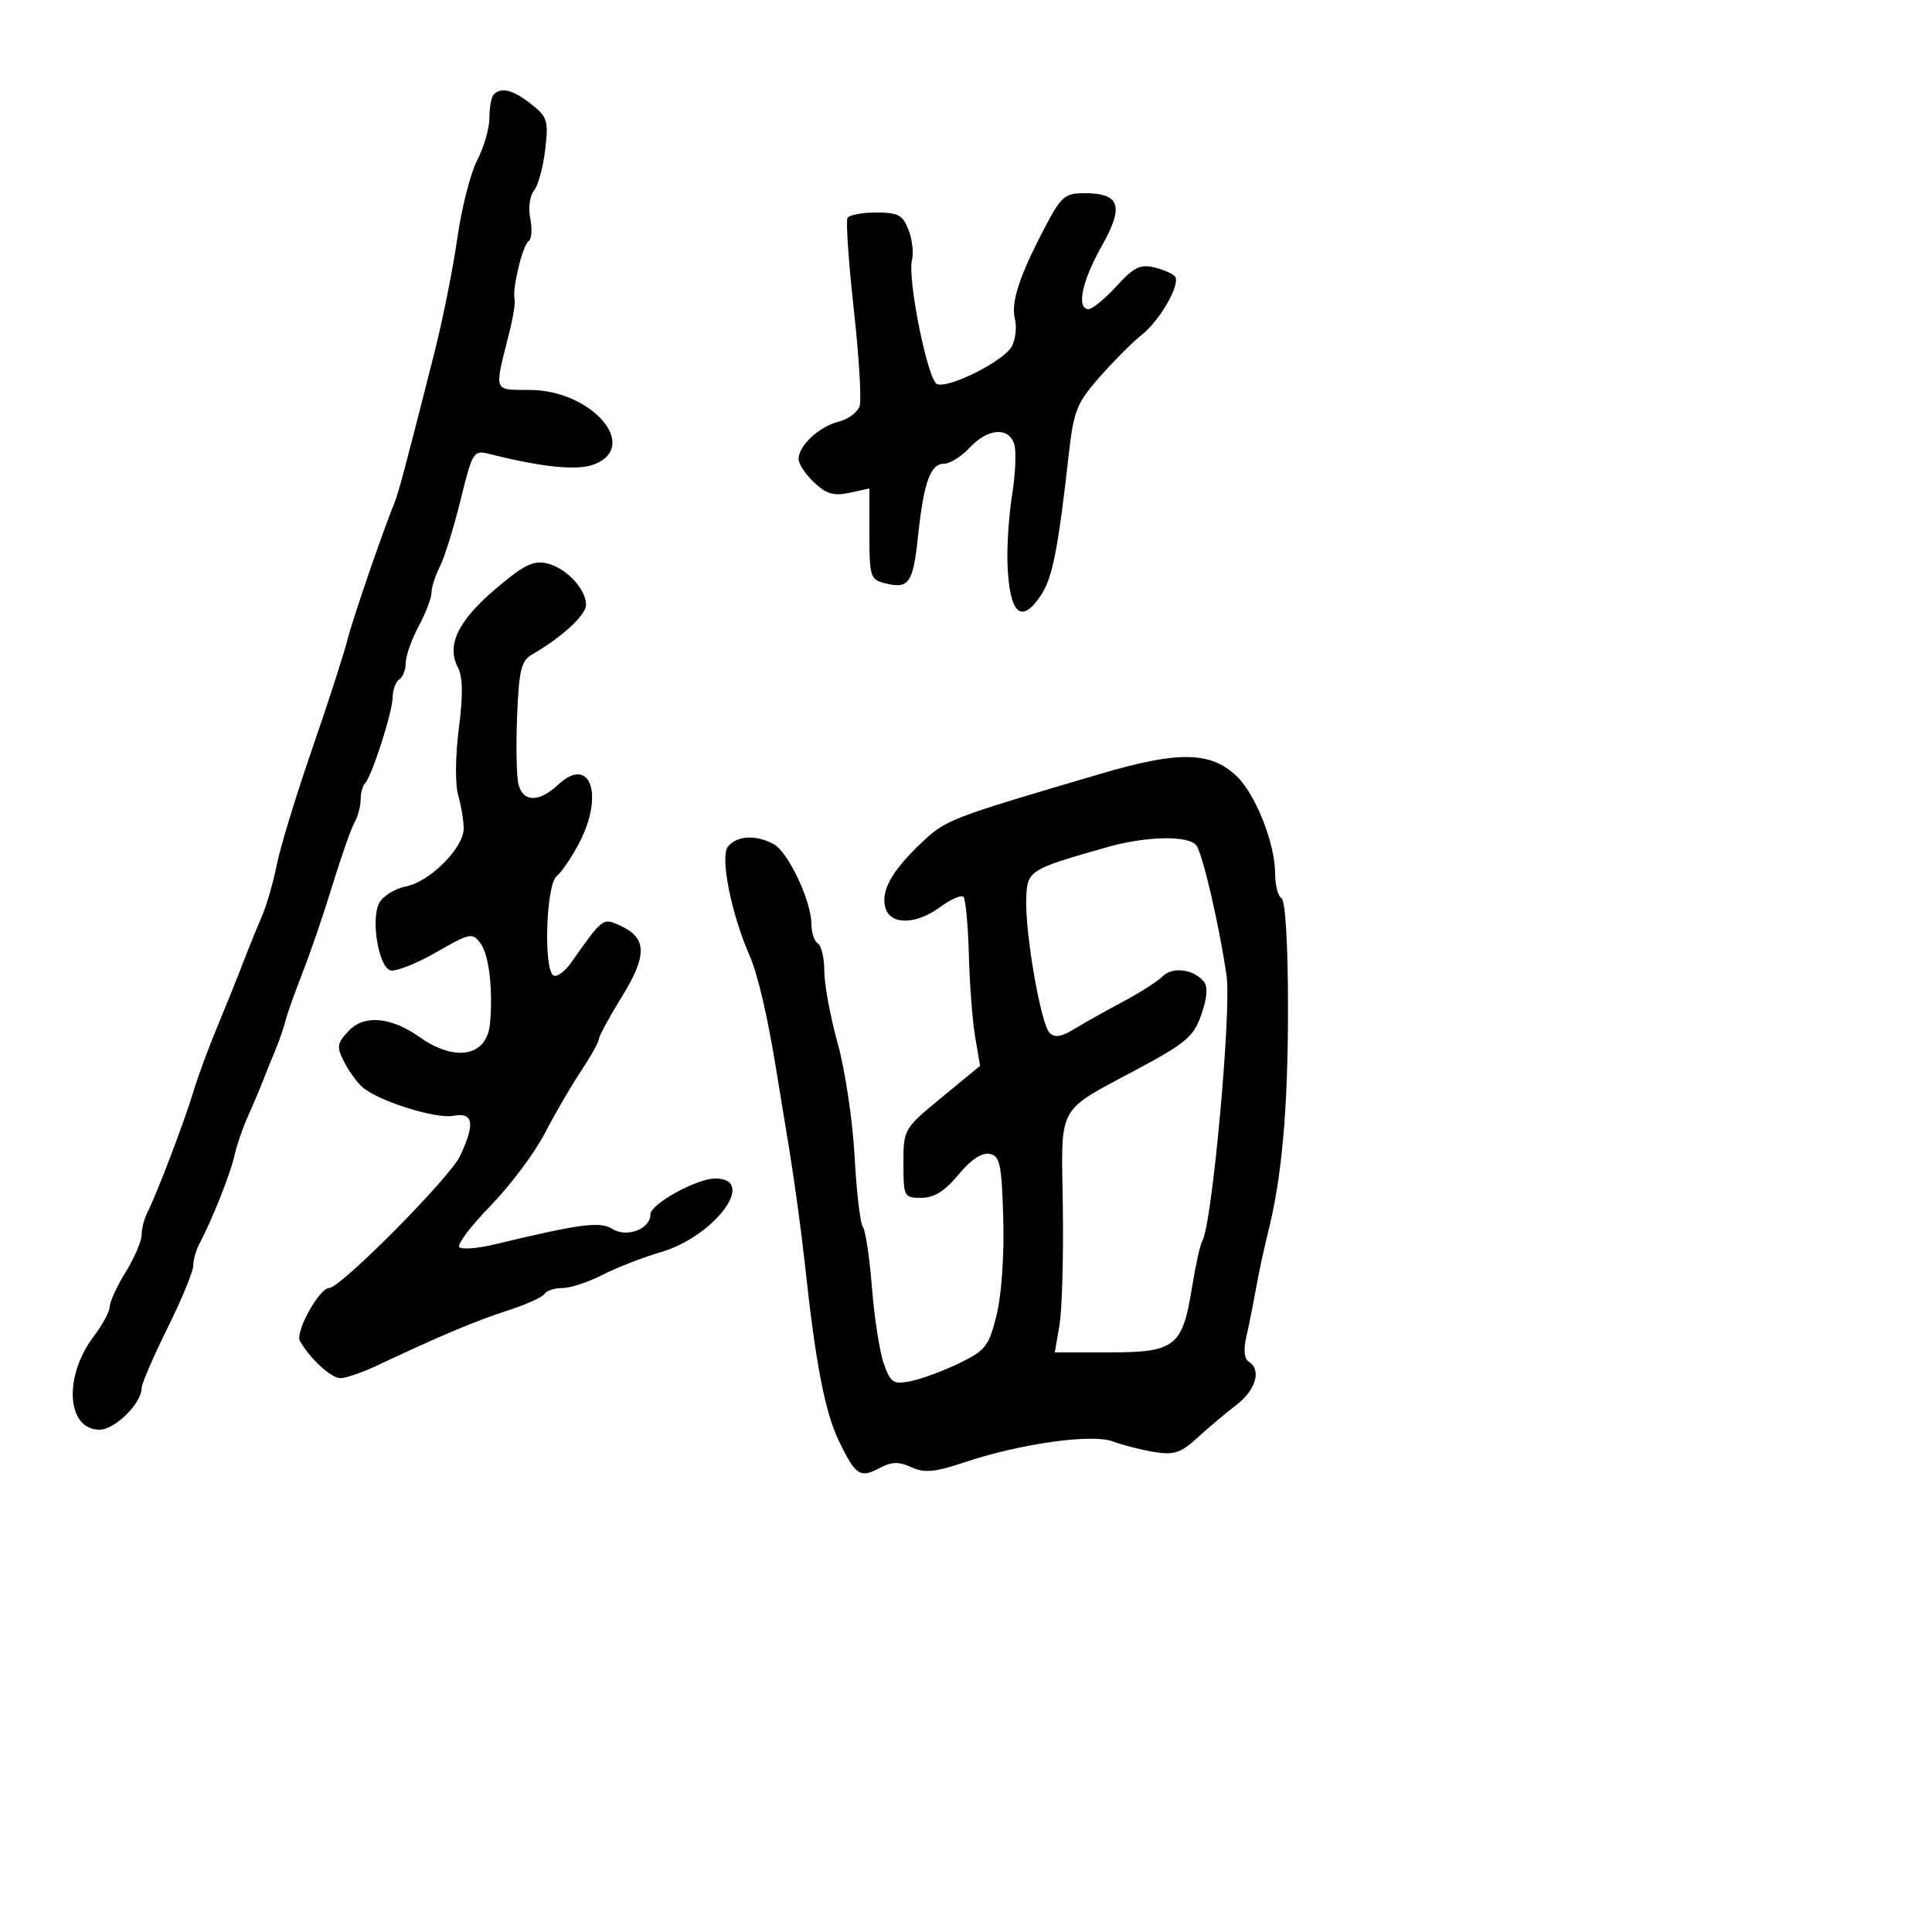 <svg xmlns="http://www.w3.org/2000/svg" width="300" height="300" viewBox="0 0 300 300" version="1.1">
	<path d="M 76.667 14.667 C 76.300 15.033, 76 16.660, 76 18.281 C 76 19.901, 75.147 22.864, 74.105 24.864 C 73.063 26.864, 71.671 32.325, 71.011 37 C 70.352 41.675, 68.726 49.775, 67.398 55 C 62.898 72.701, 61.889 76.497, 61.282 78 C 59.255 83.024, 54.764 96.114, 53.907 99.500 C 53.349 101.700, 50.872 109.350, 48.401 116.500 C 45.931 123.650, 43.485 131.671, 42.967 134.324 C 42.448 136.977, 41.405 140.577, 40.648 142.324 C 39.891 144.071, 38.583 147.300, 37.741 149.500 C 36.899 151.700, 35.087 156.200, 33.715 159.500 C 32.343 162.800, 30.685 167.300, 30.031 169.500 C 28.706 173.955, 24.293 185.549, 22.900 188.236 C 22.405 189.191, 21.998 190.766, 21.995 191.736 C 21.992 192.706, 20.881 195.300, 19.526 197.500 C 18.171 199.700, 17.048 202.133, 17.031 202.906 C 17.014 203.679, 15.910 205.741, 14.577 207.488 C 9.825 213.718, 10.331 222, 15.463 222 C 17.853 222, 22 217.892, 22 215.524 C 22 214.860, 23.800 210.683, 26 206.242 C 28.200 201.800, 30 197.447, 30 196.569 C 30 195.691, 30.413 194.191, 30.918 193.236 C 32.907 189.476, 35.747 182.348, 36.391 179.500 C 36.764 177.850, 37.681 175.150, 38.429 173.500 C 39.177 171.850, 40.227 169.375, 40.761 168 C 41.295 166.625, 42.205 164.375, 42.783 163 C 43.360 161.625, 44.058 159.600, 44.332 158.500 C 44.607 157.400, 45.807 154.025, 46.998 151 C 48.190 147.975, 50.265 141.900, 51.610 137.500 C 52.954 133.100, 54.492 128.719, 55.027 127.764 C 55.562 126.809, 56 125.196, 56 124.180 C 56 123.164, 56.291 122.042, 56.647 121.686 C 57.717 120.616, 60.932 110.661, 60.967 108.309 C 60.985 107.104, 61.450 105.840, 62 105.500 C 62.550 105.160, 63 104.007, 63 102.937 C 63 101.868, 63.900 99.314, 65 97.261 C 66.100 95.209, 67.003 92.848, 67.006 92.015 C 67.010 91.182, 67.590 89.375, 68.295 88 C 69.001 86.625, 70.446 81.979, 71.508 77.675 C 73.368 70.132, 73.529 69.873, 75.969 70.487 C 84.259 72.570, 89.659 73.108, 92.250 72.109 C 99.414 69.348, 91.954 60.639, 82.348 60.549 C 76.476 60.494, 76.700 61.126, 79.127 51.462 C 79.685 49.241, 80.034 46.991, 79.902 46.462 C 79.507 44.870, 81.164 38.017, 82.081 37.450 C 82.550 37.160, 82.668 35.591, 82.343 33.964 C 82.010 32.300, 82.258 30.394, 82.910 29.608 C 83.548 28.840, 84.332 25.989, 84.654 23.272 C 85.191 18.740, 85.012 18.155, 82.485 16.167 C 79.669 13.952, 77.851 13.483, 76.667 14.667 M 162.279 35.250 C 158.278 42.874, 156.946 46.935, 157.596 49.526 C 157.912 50.784, 157.696 52.699, 157.117 53.782 C 155.902 56.053, 147.371 60.356, 145.504 59.640 C 144.059 59.086, 140.864 43.236, 141.617 40.358 C 141.892 39.303, 141.653 37.217, 141.084 35.720 C 140.198 33.391, 139.479 33, 136.084 33 C 133.903 33, 131.888 33.372, 131.607 33.827 C 131.326 34.281, 131.760 40.645, 132.571 47.968 C 133.381 55.292, 133.794 62.075, 133.487 63.042 C 133.180 64.010, 131.707 65.107, 130.214 65.482 C 127.173 66.244, 124 69.207, 124 71.284 C 124 72.036, 125.088 73.674, 126.418 74.923 C 128.318 76.708, 129.497 77.050, 131.918 76.518 L 135 75.841 135 82.901 C 135 89.555, 135.141 89.997, 137.443 90.575 C 141.134 91.501, 141.780 90.573, 142.554 83.239 C 143.436 74.877, 144.474 72, 146.611 72 C 147.524 72, 149.313 70.875, 150.588 69.500 C 153.359 66.510, 156.627 66.251, 157.485 68.953 C 157.826 70.027, 157.687 73.515, 157.177 76.703 C 156.666 79.891, 156.335 84.772, 156.441 87.548 C 156.739 95.383, 158.593 97.078, 161.691 92.349 C 163.432 89.692, 164.316 85.190, 165.932 70.768 C 166.721 63.731, 167.159 62.626, 170.800 58.490 C 173.001 55.990, 175.944 53.046, 177.340 51.947 C 180.073 49.797, 183.268 44.243, 182.493 42.989 C 182.232 42.567, 180.807 41.917, 179.326 41.546 C 177.082 40.982, 176.091 41.463, 173.368 44.435 C 171.572 46.396, 169.629 48, 169.051 48 C 167.098 48, 167.983 43.691, 171.055 38.249 C 174.587 31.990, 173.945 30, 168.394 30 C 165.357 30, 164.769 30.505, 162.279 35.250 M 76.911 91.480 C 71.105 96.432, 69.306 100.189, 71.096 103.623 C 71.872 105.113, 71.917 107.945, 71.246 113.123 C 70.700 117.340, 70.657 121.782, 71.145 123.493 C 71.615 125.140, 72 127.455, 72 128.638 C 72 131.652, 66.794 136.891, 63.057 137.639 C 61.337 137.983, 59.461 139.138, 58.889 140.207 C 57.573 142.667, 58.742 149.964, 60.565 150.663 C 61.315 150.951, 64.487 149.724, 67.613 147.936 C 73.045 144.827, 73.355 144.765, 74.648 146.533 C 75.939 148.299, 76.567 153.706, 76.088 158.939 C 75.622 164.035, 70.713 164.976, 65.150 161.035 C 60.713 157.892, 56.518 157.528, 54.140 160.080 C 52.295 162.060, 52.230 162.544, 53.480 164.962 C 54.244 166.438, 55.538 168.201, 56.356 168.881 C 58.965 171.046, 67.719 173.776, 70.406 173.263 C 73.522 172.667, 73.814 174.482, 71.415 179.539 C 69.808 182.925, 52.869 200, 51.116 200 C 49.571 200, 45.795 206.849, 46.578 208.232 C 48.136 210.978, 51.426 214, 52.859 214 C 53.689 214, 56.198 213.140, 58.434 212.090 C 68.526 207.349, 73.873 205.095, 78.738 203.531 C 81.619 202.605, 84.233 201.431, 84.547 200.924 C 84.861 200.416, 86.121 200, 87.348 200 C 88.574 200, 91.360 199.085, 93.539 197.967 C 95.717 196.849, 99.783 195.265, 102.573 194.447 C 110.997 191.979, 117.656 183, 111.062 183 C 108.166 183, 101 186.964, 101 188.566 C 101 190.822, 97.350 192.235, 95.119 190.842 C 93.165 189.622, 90.260 190.001, 76.768 193.235 C 74.165 193.859, 71.716 194.049, 71.325 193.658 C 70.934 193.267, 73.117 190.372, 76.176 187.224 C 79.235 184.076, 83.018 179.025, 84.584 176 C 86.149 172.975, 88.683 168.619, 90.215 166.320 C 91.747 164.021, 93 161.780, 93 161.340 C 93 160.899, 94.604 157.940, 96.565 154.763 C 100.539 148.326, 100.473 145.628, 96.296 143.725 C 93.595 142.494, 93.636 142.463, 88.688 149.474 C 87.691 150.886, 86.454 151.780, 85.938 151.462 C 84.369 150.492, 84.790 137.419, 86.435 136.054 C 87.224 135.400, 88.799 133.081, 89.935 130.901 C 93.871 123.349, 91.620 117.190, 86.635 121.873 C 83.699 124.631, 81.178 124.580, 80.497 121.750 C 80.200 120.513, 80.110 115.734, 80.298 111.132 C 80.586 104.063, 80.945 102.588, 82.611 101.632 C 87.201 98.998, 91 95.507, 91 93.923 C 91 91.457, 87.907 88.181, 84.911 87.475 C 82.818 86.981, 81.287 87.747, 76.911 91.480 M 171 120.126 C 147.367 127.081, 146.878 127.269, 143.030 130.920 C 138.410 135.305, 136.692 138.454, 137.512 141.038 C 138.351 143.681, 142.296 143.580, 146.028 140.821 C 147.649 139.623, 149.255 138.922, 149.597 139.264 C 149.939 139.606, 150.318 143.624, 150.439 148.193 C 150.559 152.762, 151.002 158.525, 151.423 161 L 152.188 165.500 146.237 170.402 C 140.322 175.275, 140.286 175.337, 140.286 180.652 C 140.286 185.835, 140.371 186, 143.070 186 C 145.050 186, 146.710 184.961, 148.817 182.406 C 150.711 180.108, 152.452 178.940, 153.640 179.167 C 155.276 179.480, 155.534 180.687, 155.785 189.192 C 155.952 194.825, 155.522 201.081, 154.757 204.180 C 153.560 209.024, 153.042 209.694, 148.971 211.671 C 146.512 212.865, 143.133 214.117, 141.463 214.454 C 138.717 215.007, 138.312 214.750, 137.248 211.783 C 136.601 209.977, 135.769 204.675, 135.401 200 C 135.032 195.325, 134.394 191.050, 133.982 190.500 C 133.571 189.950, 132.992 185, 132.697 179.500 C 132.401 174, 131.223 166.134, 130.079 162.020 C 128.936 157.906, 128 152.870, 128 150.829 C 128 148.788, 127.550 146.840, 127 146.500 C 126.450 146.160, 126 144.821, 126 143.524 C 126 139.944, 122.387 132.278, 120.131 131.070 C 117.353 129.583, 114.465 129.734, 113.049 131.440 C 111.776 132.974, 113.521 141.815, 116.390 148.370 C 117.665 151.284, 119.159 157.669, 120.515 166 C 120.828 167.925, 121.749 173.550, 122.561 178.500 C 123.374 183.450, 124.474 191.550, 125.005 196.500 C 126.639 211.709, 128.110 219.315, 130.286 223.806 C 132.854 229.107, 133.562 229.573, 136.587 227.954 C 138.438 226.963, 139.559 226.933, 141.516 227.826 C 143.566 228.759, 145.145 228.613, 149.775 227.063 C 158.430 224.165, 169.572 222.599, 172.803 223.825 C 174.286 224.388, 177.157 225.122, 179.182 225.457 C 182.287 225.970, 183.340 225.629, 185.898 223.283 C 187.567 221.752, 190.298 219.453, 191.966 218.174 C 195.028 215.826, 195.928 212.691, 193.899 211.438 C 193.213 211.014, 193.070 209.579, 193.518 207.629 C 193.914 205.908, 194.602 202.475, 195.046 200 C 195.490 197.525, 196.311 193.700, 196.870 191.500 C 199.048 182.924, 200 172.295, 200 156.540 C 200 146.671, 199.601 139.871, 199 139.500 C 198.450 139.160, 198.002 137.446, 198.005 135.691 C 198.012 131.045, 194.994 123.368, 192.050 120.548 C 188.013 116.680, 183.046 116.581, 171 120.126 M 172 131.526 C 159.758 135.001, 159.513 135.155, 159.353 139.504 C 159.156 144.860, 161.615 159.015, 162.979 160.379 C 163.768 161.168, 164.824 161.007, 166.785 159.801 C 168.278 158.883, 171.665 156.982, 174.311 155.577 C 176.956 154.171, 179.761 152.382, 180.543 151.600 C 182.074 150.069, 185.322 150.479, 186.920 152.403 C 187.576 153.194, 187.457 154.895, 186.563 157.493 C 185.380 160.935, 184.220 161.934, 176.742 165.948 C 163.888 172.848, 164.800 171.173, 165.037 187.442 C 165.149 195.174, 164.914 203.412, 164.515 205.750 L 163.790 210 172.240 210 C 182.476 210, 183.610 209.114, 185.084 199.957 C 185.643 196.486, 186.367 193.214, 186.694 192.687 C 188.204 190.243, 191.245 156.963, 190.458 151.500 C 189.329 143.671, 186.727 132.480, 185.749 131.250 C 184.516 129.700, 177.970 129.831, 172 131.526" stroke="none" fill="black" fill-rule="evenodd"/>
</svg>
